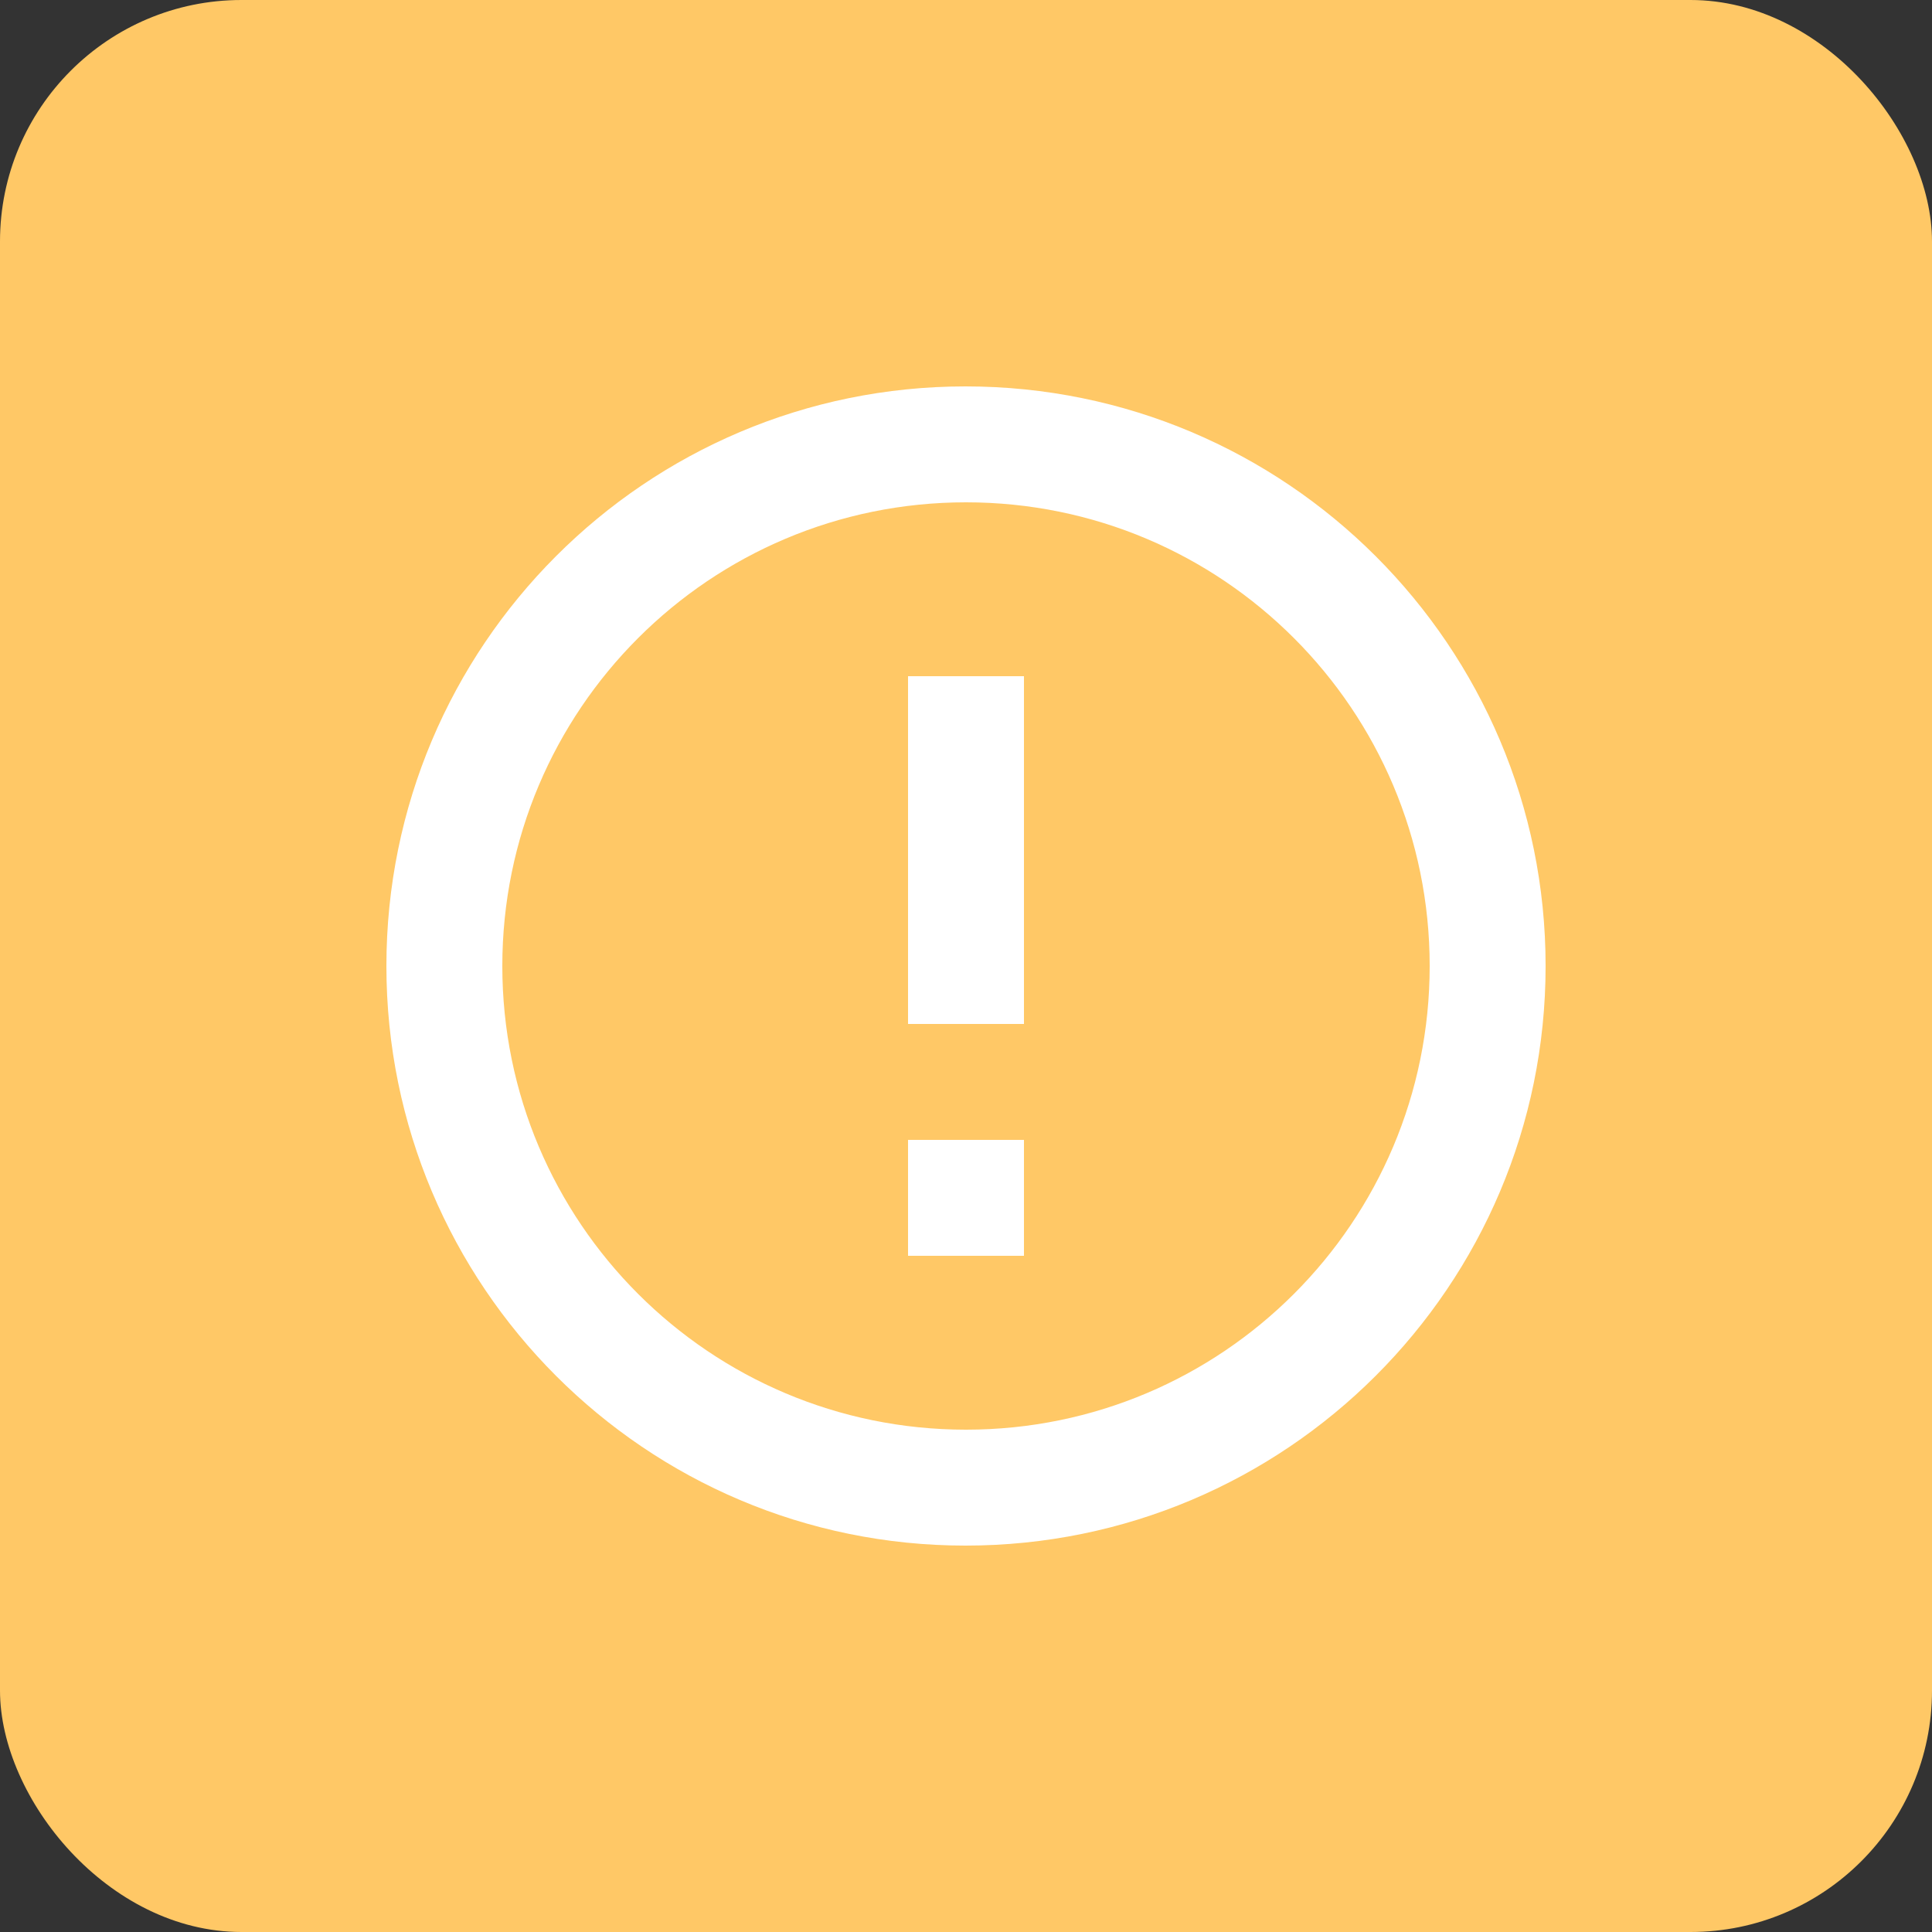 <svg width="32" height="32" viewBox="0 0 32 32" fill="none" xmlns="http://www.w3.org/2000/svg">
<rect x="0" y="0" width="32" height="32" fill="#333333" stroke="none"/>
<rect width="32" height="32" rx="4" fill="#FFC866"/>
<path fill-rule="evenodd" clip-rule="evenodd" d="M15.04 18.88H16.96V20.8H15.04V18.88ZM15.04 11.2H16.96V16.96H15.04V11.2ZM15.991 6.4C10.692 6.4 6.4 10.701 6.4 16C6.4 21.299 10.692 25.6 15.991 25.6C21.3 25.6 25.6 21.299 25.6 16C25.6 10.701 21.3 6.4 15.991 6.4ZM16 23.68C11.757 23.68 8.32 20.243 8.32 16C8.32 11.757 11.757 8.32 16 8.32C20.244 8.32 23.68 11.757 23.68 16C23.68 20.243 20.244 23.68 16 23.68Z" fill="white"/>
</svg>
